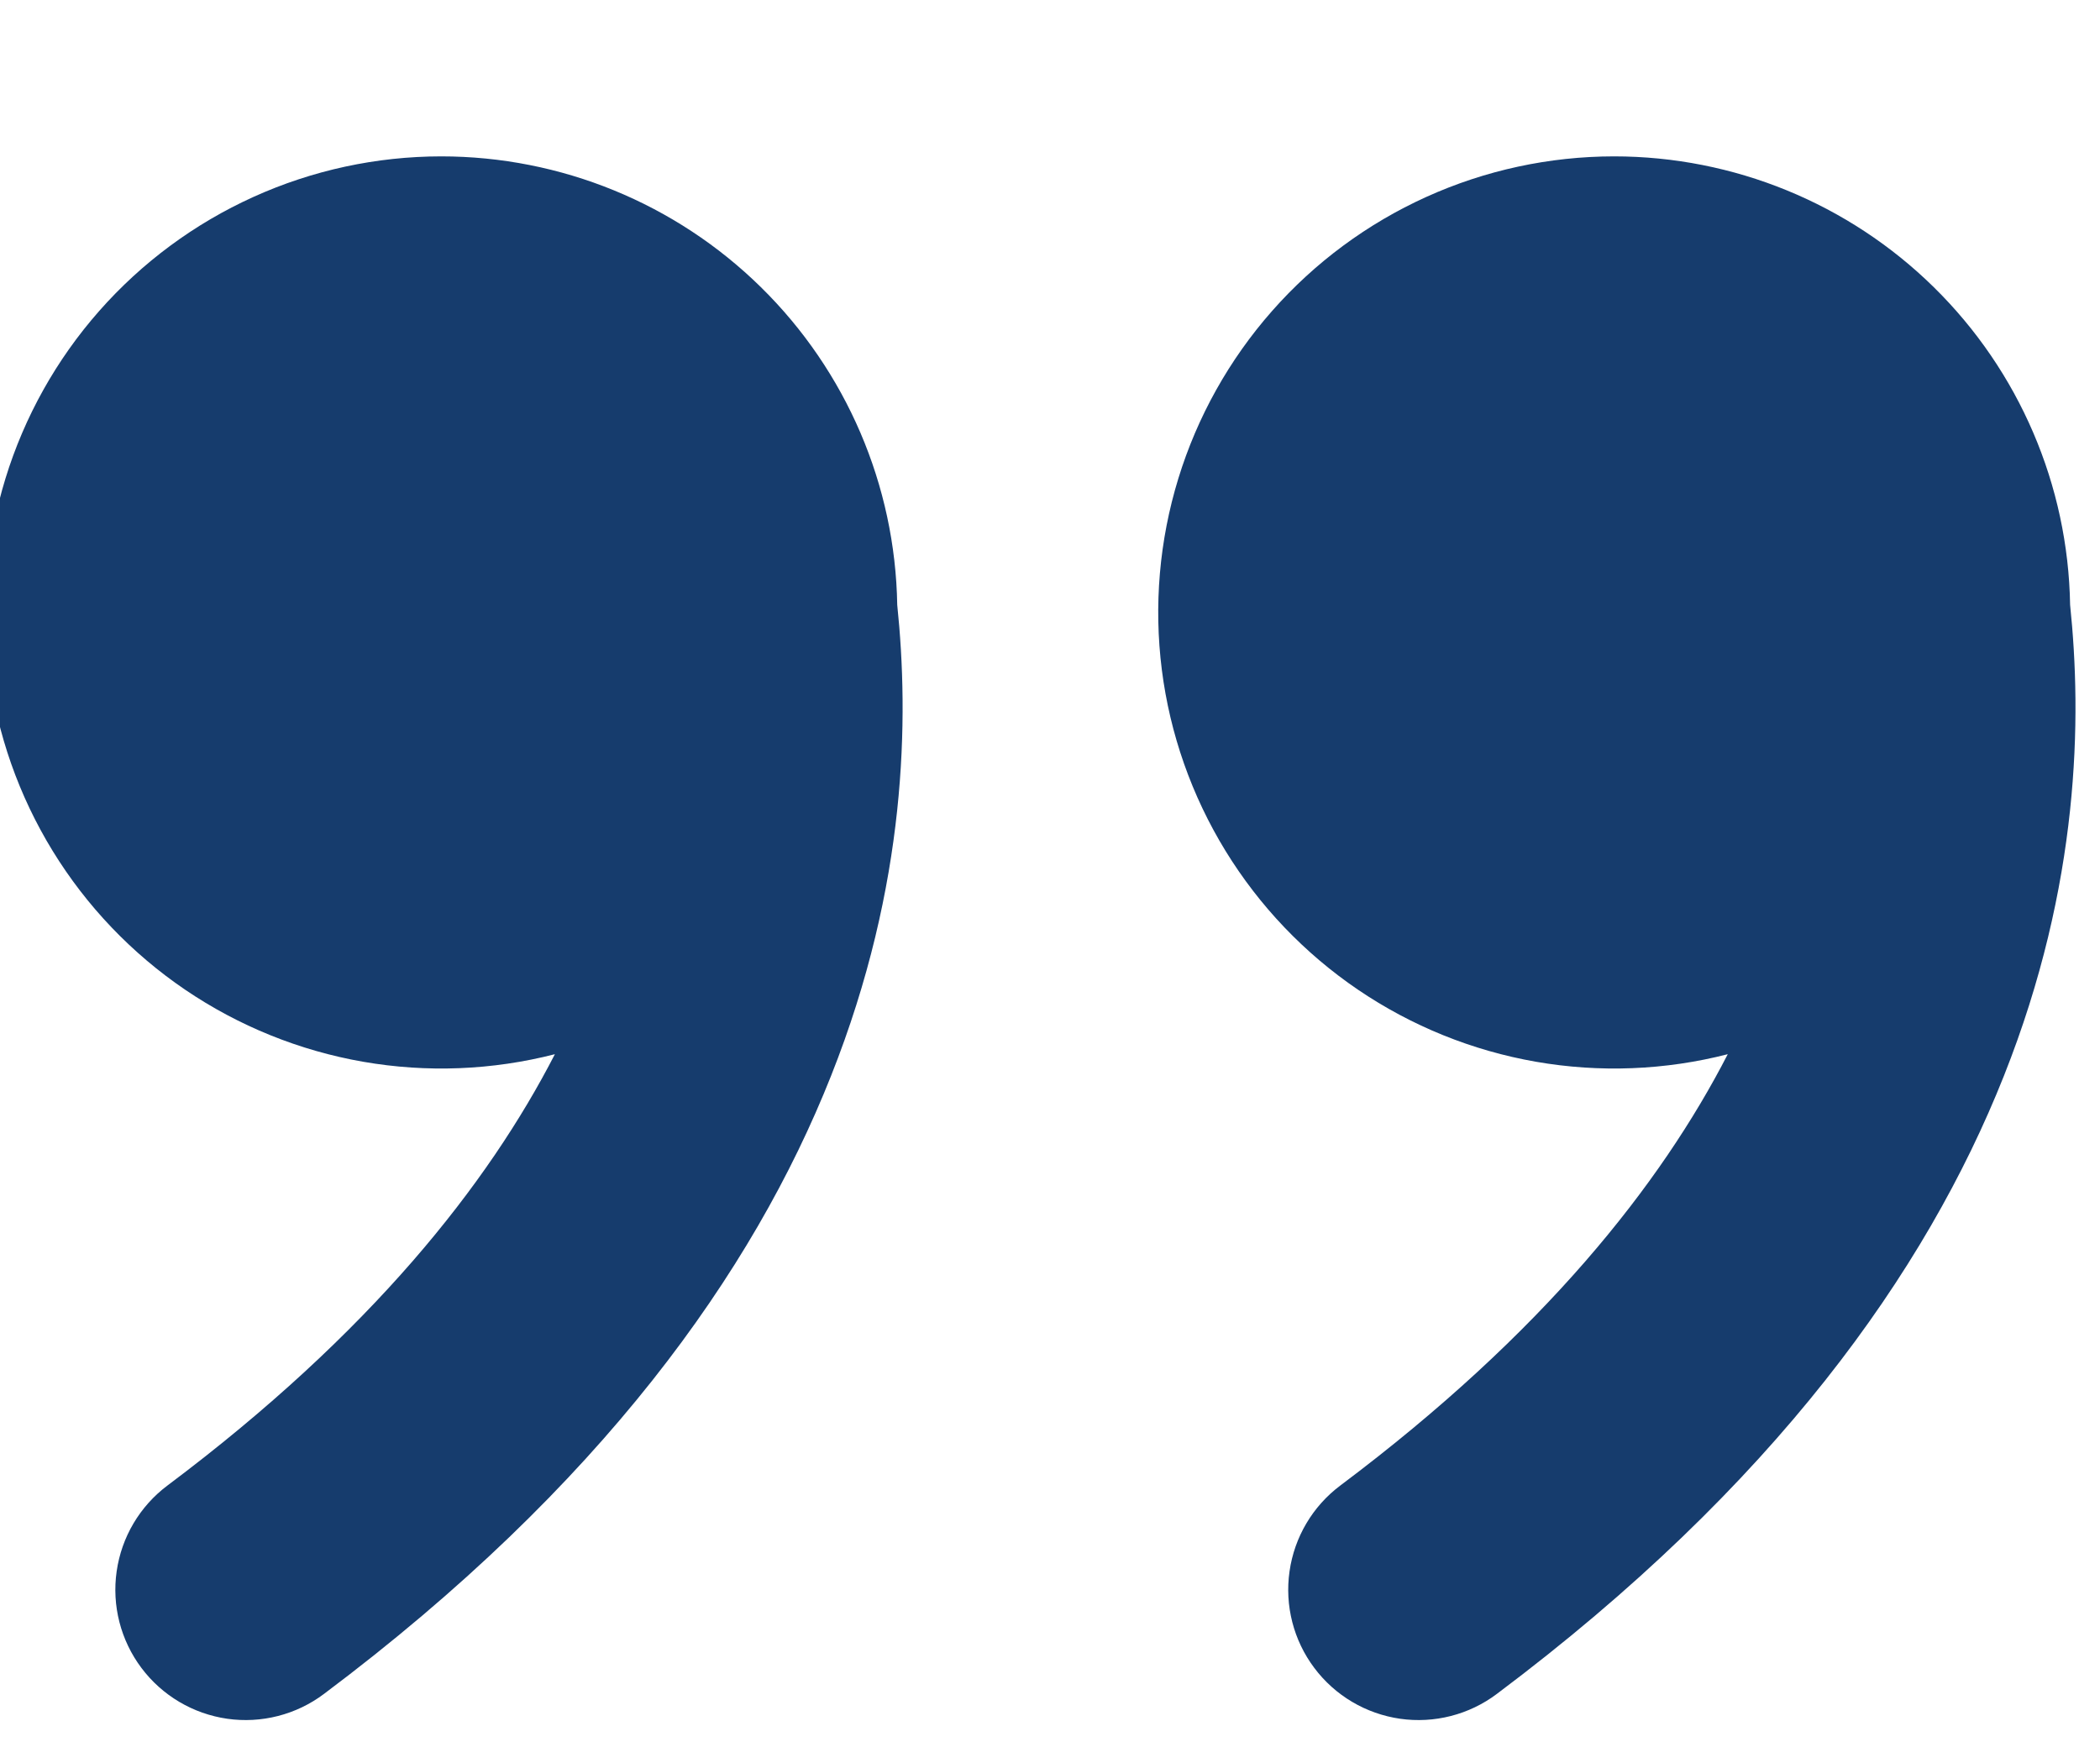 <svg width="47" height="39" viewBox="0 0 47 39" fill="none" xmlns="http://www.w3.org/2000/svg">
<path d="M36.123 3.5C38.801 3.5 41.373 4.552 43.282 6.43C45.192 8.308 46.287 10.861 46.331 13.539C46.594 16.062 46.556 19.784 44.85 24.08C43.106 28.473 39.705 33.262 33.498 37.917C33.192 38.147 32.843 38.314 32.472 38.409C32.101 38.504 31.715 38.525 31.336 38.471C30.57 38.361 29.879 37.952 29.415 37.333C28.951 36.715 28.751 35.937 28.861 35.171C28.97 34.405 29.379 33.714 29.998 33.25C34.56 29.829 37.173 26.504 38.669 23.596C37.267 23.956 35.803 24.014 34.376 23.765C32.95 23.516 31.592 22.966 30.394 22.153C29.196 21.339 28.185 20.279 27.428 19.045C26.671 17.81 26.185 16.428 26.003 14.992C25.821 13.555 25.947 12.096 26.372 10.711C26.797 9.327 27.512 8.048 28.469 6.962C29.426 5.875 30.604 5.004 31.924 4.407C33.243 3.81 34.675 3.501 36.123 3.5ZM9.873 3.5C12.552 3.5 15.123 4.552 17.032 6.43C18.942 8.308 20.037 10.861 20.081 13.539C20.344 16.062 20.306 19.784 18.6 24.08C16.858 28.473 13.455 33.262 7.248 37.917C6.942 38.147 6.593 38.314 6.222 38.409C5.851 38.504 5.465 38.525 5.086 38.471C4.32 38.361 3.629 37.952 3.165 37.333C2.701 36.715 2.501 35.937 2.611 35.171C2.72 34.405 3.129 33.714 3.748 33.25C8.31 29.829 10.923 26.504 12.419 23.596C11.017 23.956 9.553 24.014 8.126 23.765C6.7 23.516 5.342 22.966 4.144 22.153C2.946 21.339 1.935 20.279 1.178 19.045C0.421 17.81 -0.065 16.428 -0.247 14.992C-0.429 13.555 -0.303 12.096 0.122 10.711C0.547 9.327 1.262 8.048 2.219 6.962C3.176 5.875 4.354 5.004 5.674 4.407C6.993 3.81 8.425 3.501 9.873 3.5Z" fill="#163C6D"/>
</svg>

